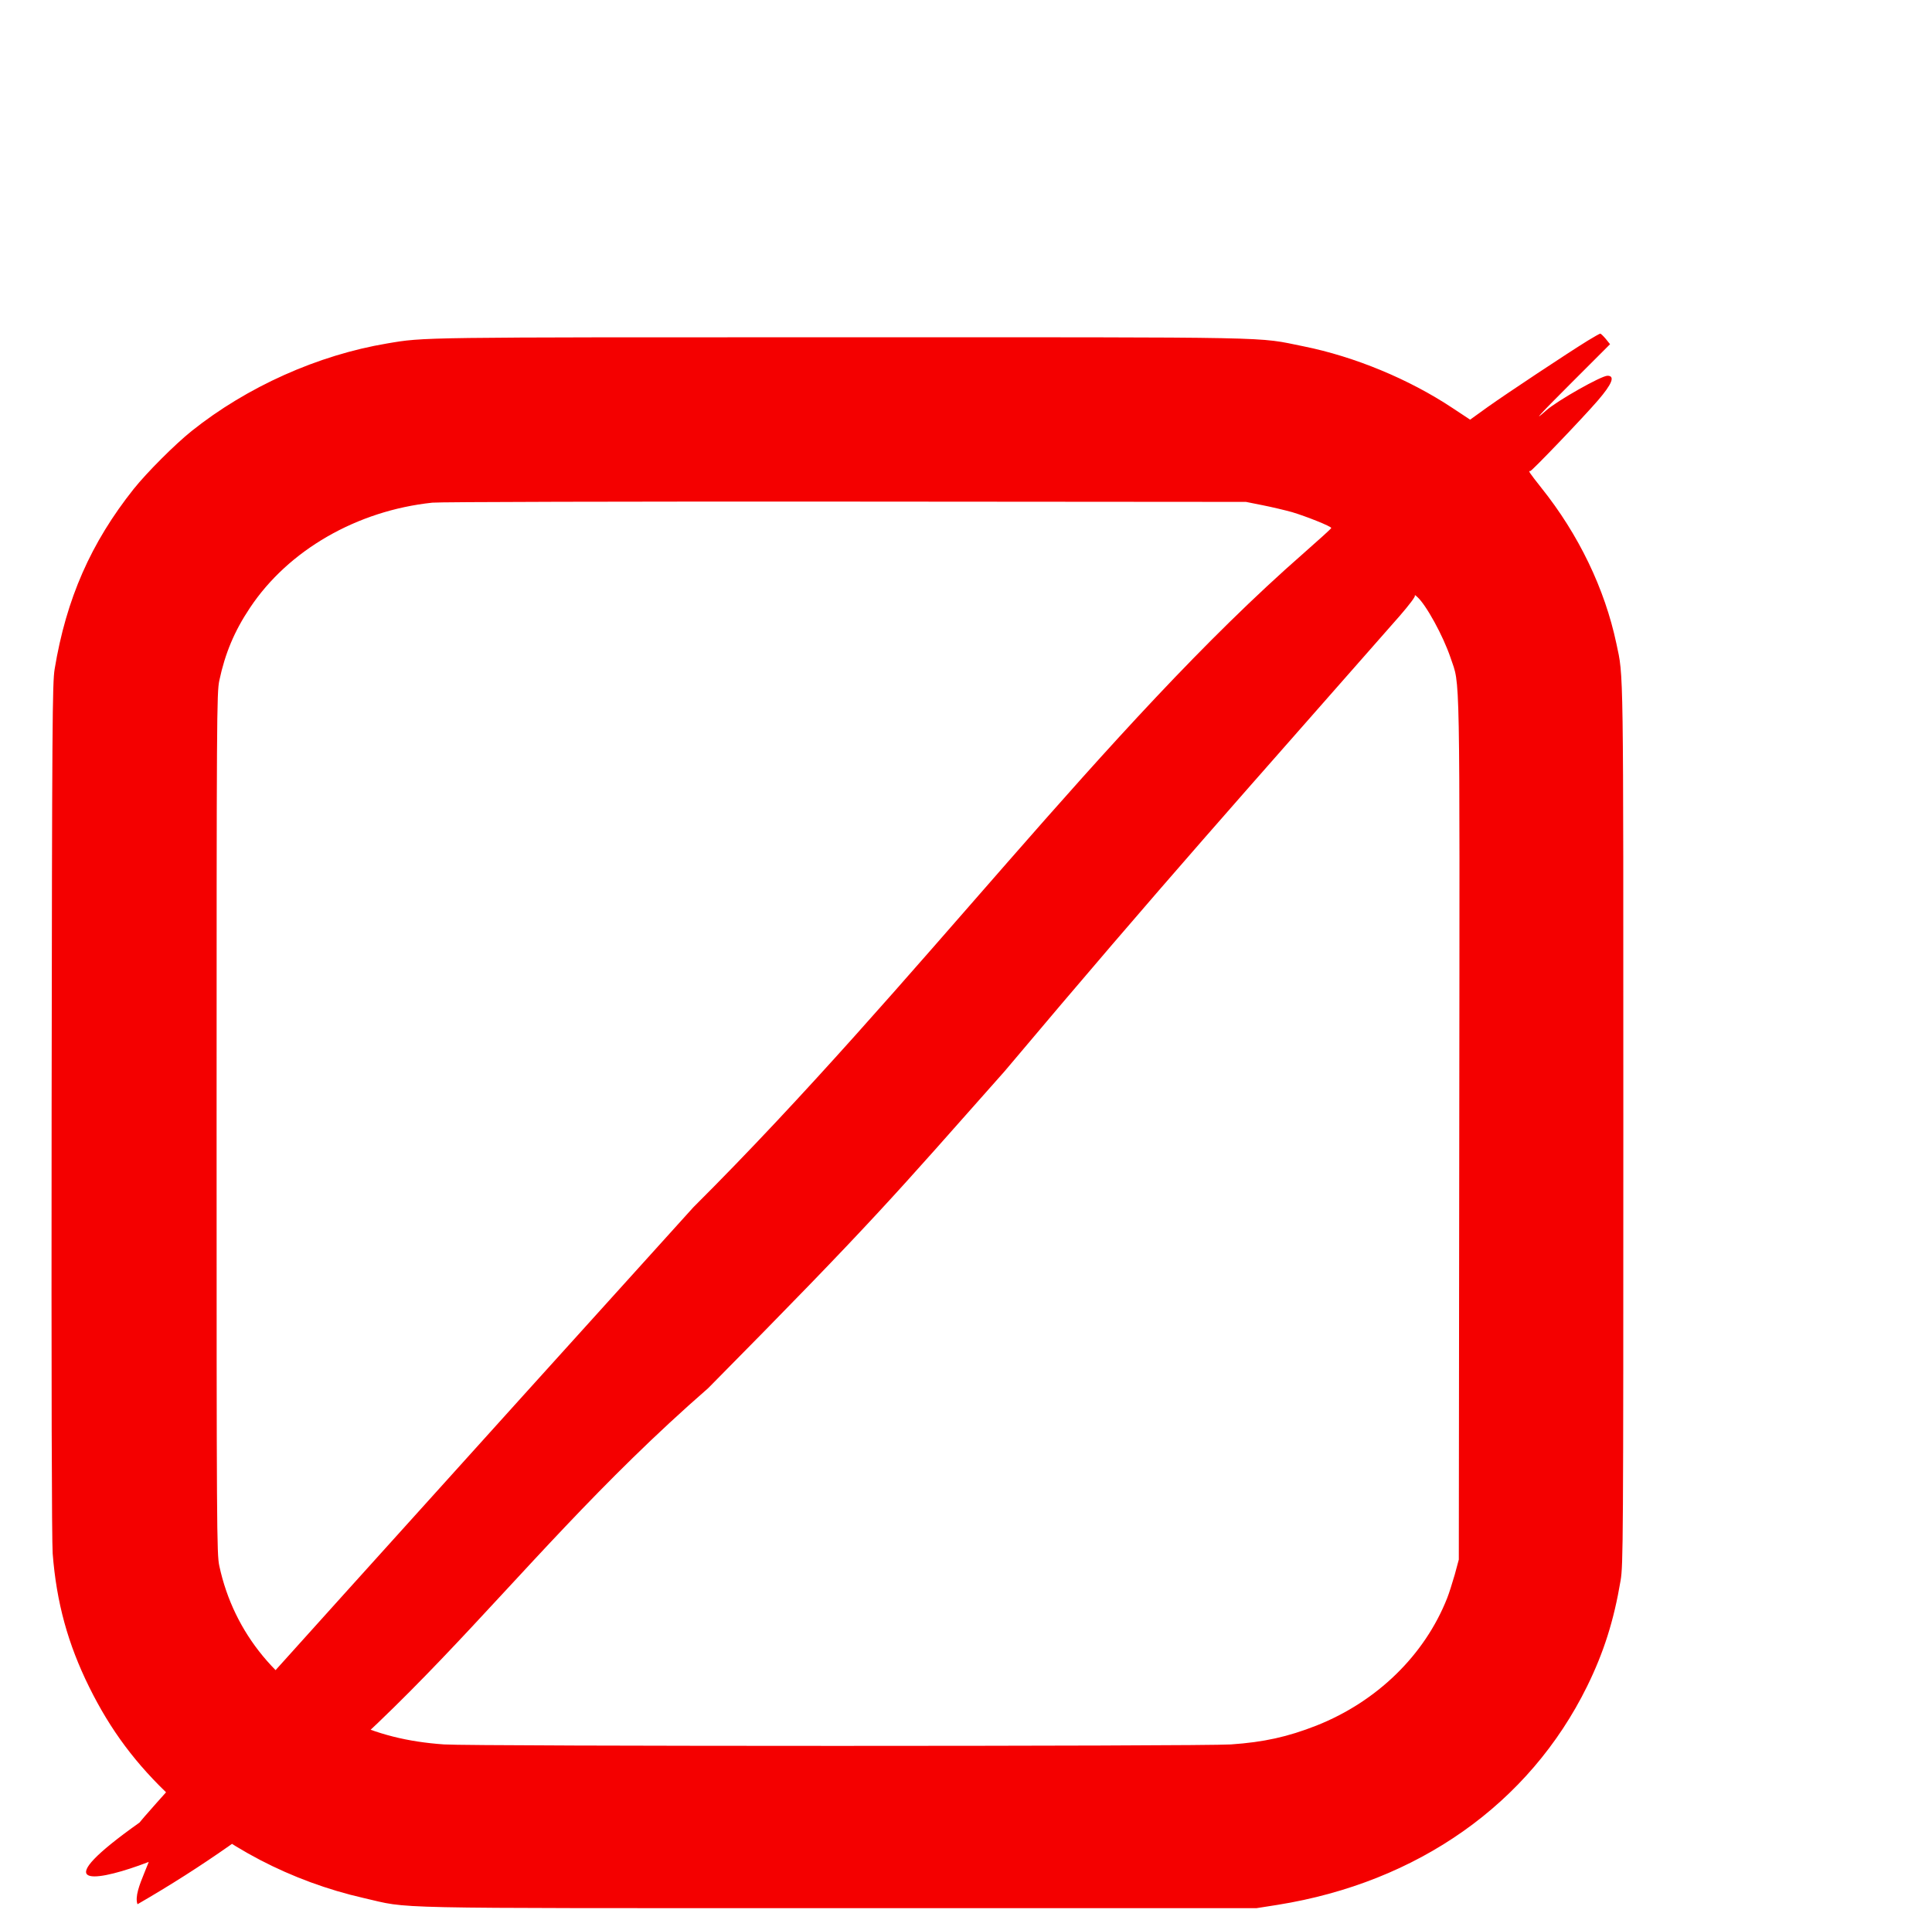 <?xml version="1.0" encoding="UTF-8" standalone="no"?>
<svg
   xmlns:dc="http://purl.org/dc/elements/1.1/"
   xmlns:cc="http://creativecommons.org/ns#"
   xmlns:rdf="http://www.w3.org/1999/02/22-rdf-syntax-ns#"
   xmlns:svg="http://www.w3.org/2000/svg"
   xmlns="http://www.w3.org/2000/svg"
   id="svg2"
   preserveAspectRatio="xMidYMid meet"
   viewBox="0 0 1280 1279"
   height="1279pt"
   width="1280pt"
   version="1.0">
  <defs
     id="defs12" />
  <g
     style="fill:#f40000;fill-opacity:1"
     fill="#3f51b5"
     stroke="none"
     id="g6"
     transform="translate(0,1279) scale(0.1,-0.1)">
    <path
       style="fill:#f40000;fill-opacity:1"
       id="path8"
       d="m 10520,10533 c -130,-80 -540,-352 -662,-439 l -118,-85 -118,78 c -288,191 -648,340 -986,408 -318,64 -106,60 -3071,60 -2802,0 -2752,1 -3000,-41 -459,-77 -928,-287 -1295,-580 C 1161,9847 973,9659 886,9550 603,9194 439,8823 362,8356 c -15,-92 -17,-344 -20,-2916 -2,-1836 1,-2860 7,-2945 25,-324 101,-600 242,-885 142,-287 310,-512 549,-735 341,-320 791,-554 1270,-663 317,-72 63,-67 3145,-67 l 2770,0 140,22 c 929,149 1667,670 2050,1448 110,224 177,434 222,702 17,103 18,248 18,3023 0,3096 2,2959 -46,3185 -77,364 -250,723 -497,1032 -79,100 -90,116 -74,111 8,-3 353,357 449,469 94,109 115,163 63,163 -41,0 -331,-164 -405,-229 -96,-85 -53,-37 171,187 l 251,251 -29,36 c -16,19 -33,35 -36,34 -4,0 -41,-21 -82,-46 z M 8365,9442 c 61,-12 149,-33 196,-46 96,-29 259,-94 259,-105 0,-4 -82,-78 -182,-166 C 7319,7971 6076,6266 4594,4790 3272,3328 962,769 924,712 -290.506,-149.303 2100.704,854.994 1013,591 1034.579,489.136 874.794,268.239 911,171 c 1748.597,1009.372 2358.908,2180.387 3781,3420 1110.291,1122.935 1228.71,1271.288 1963,2099 1074,1276 1564,1817 2618,3018 64,74 105,128 101,135 -4,7 3,3 15,-8 59,-52 172,-258 221,-403 65,-195 61,14 58,-3127 l -3,-2850 -27,-100 c -16,-55 -38,-125 -50,-155 -149,-378 -465,-686 -866,-845 -191,-75 -349,-110 -567,-125 -190,-13 -5023,-13 -5213,0 -243,17 -443,67 -649,165 -447,212 -744,571 -840,1018 -17,77 -18,244 -18,2932 0,2702 1,2854 18,2935 38,180 100,328 203,482 254,382 708,644 1209,697 44,5 1275,8 2735,7 l 2655,-2 z" />
  </g>
</svg>
